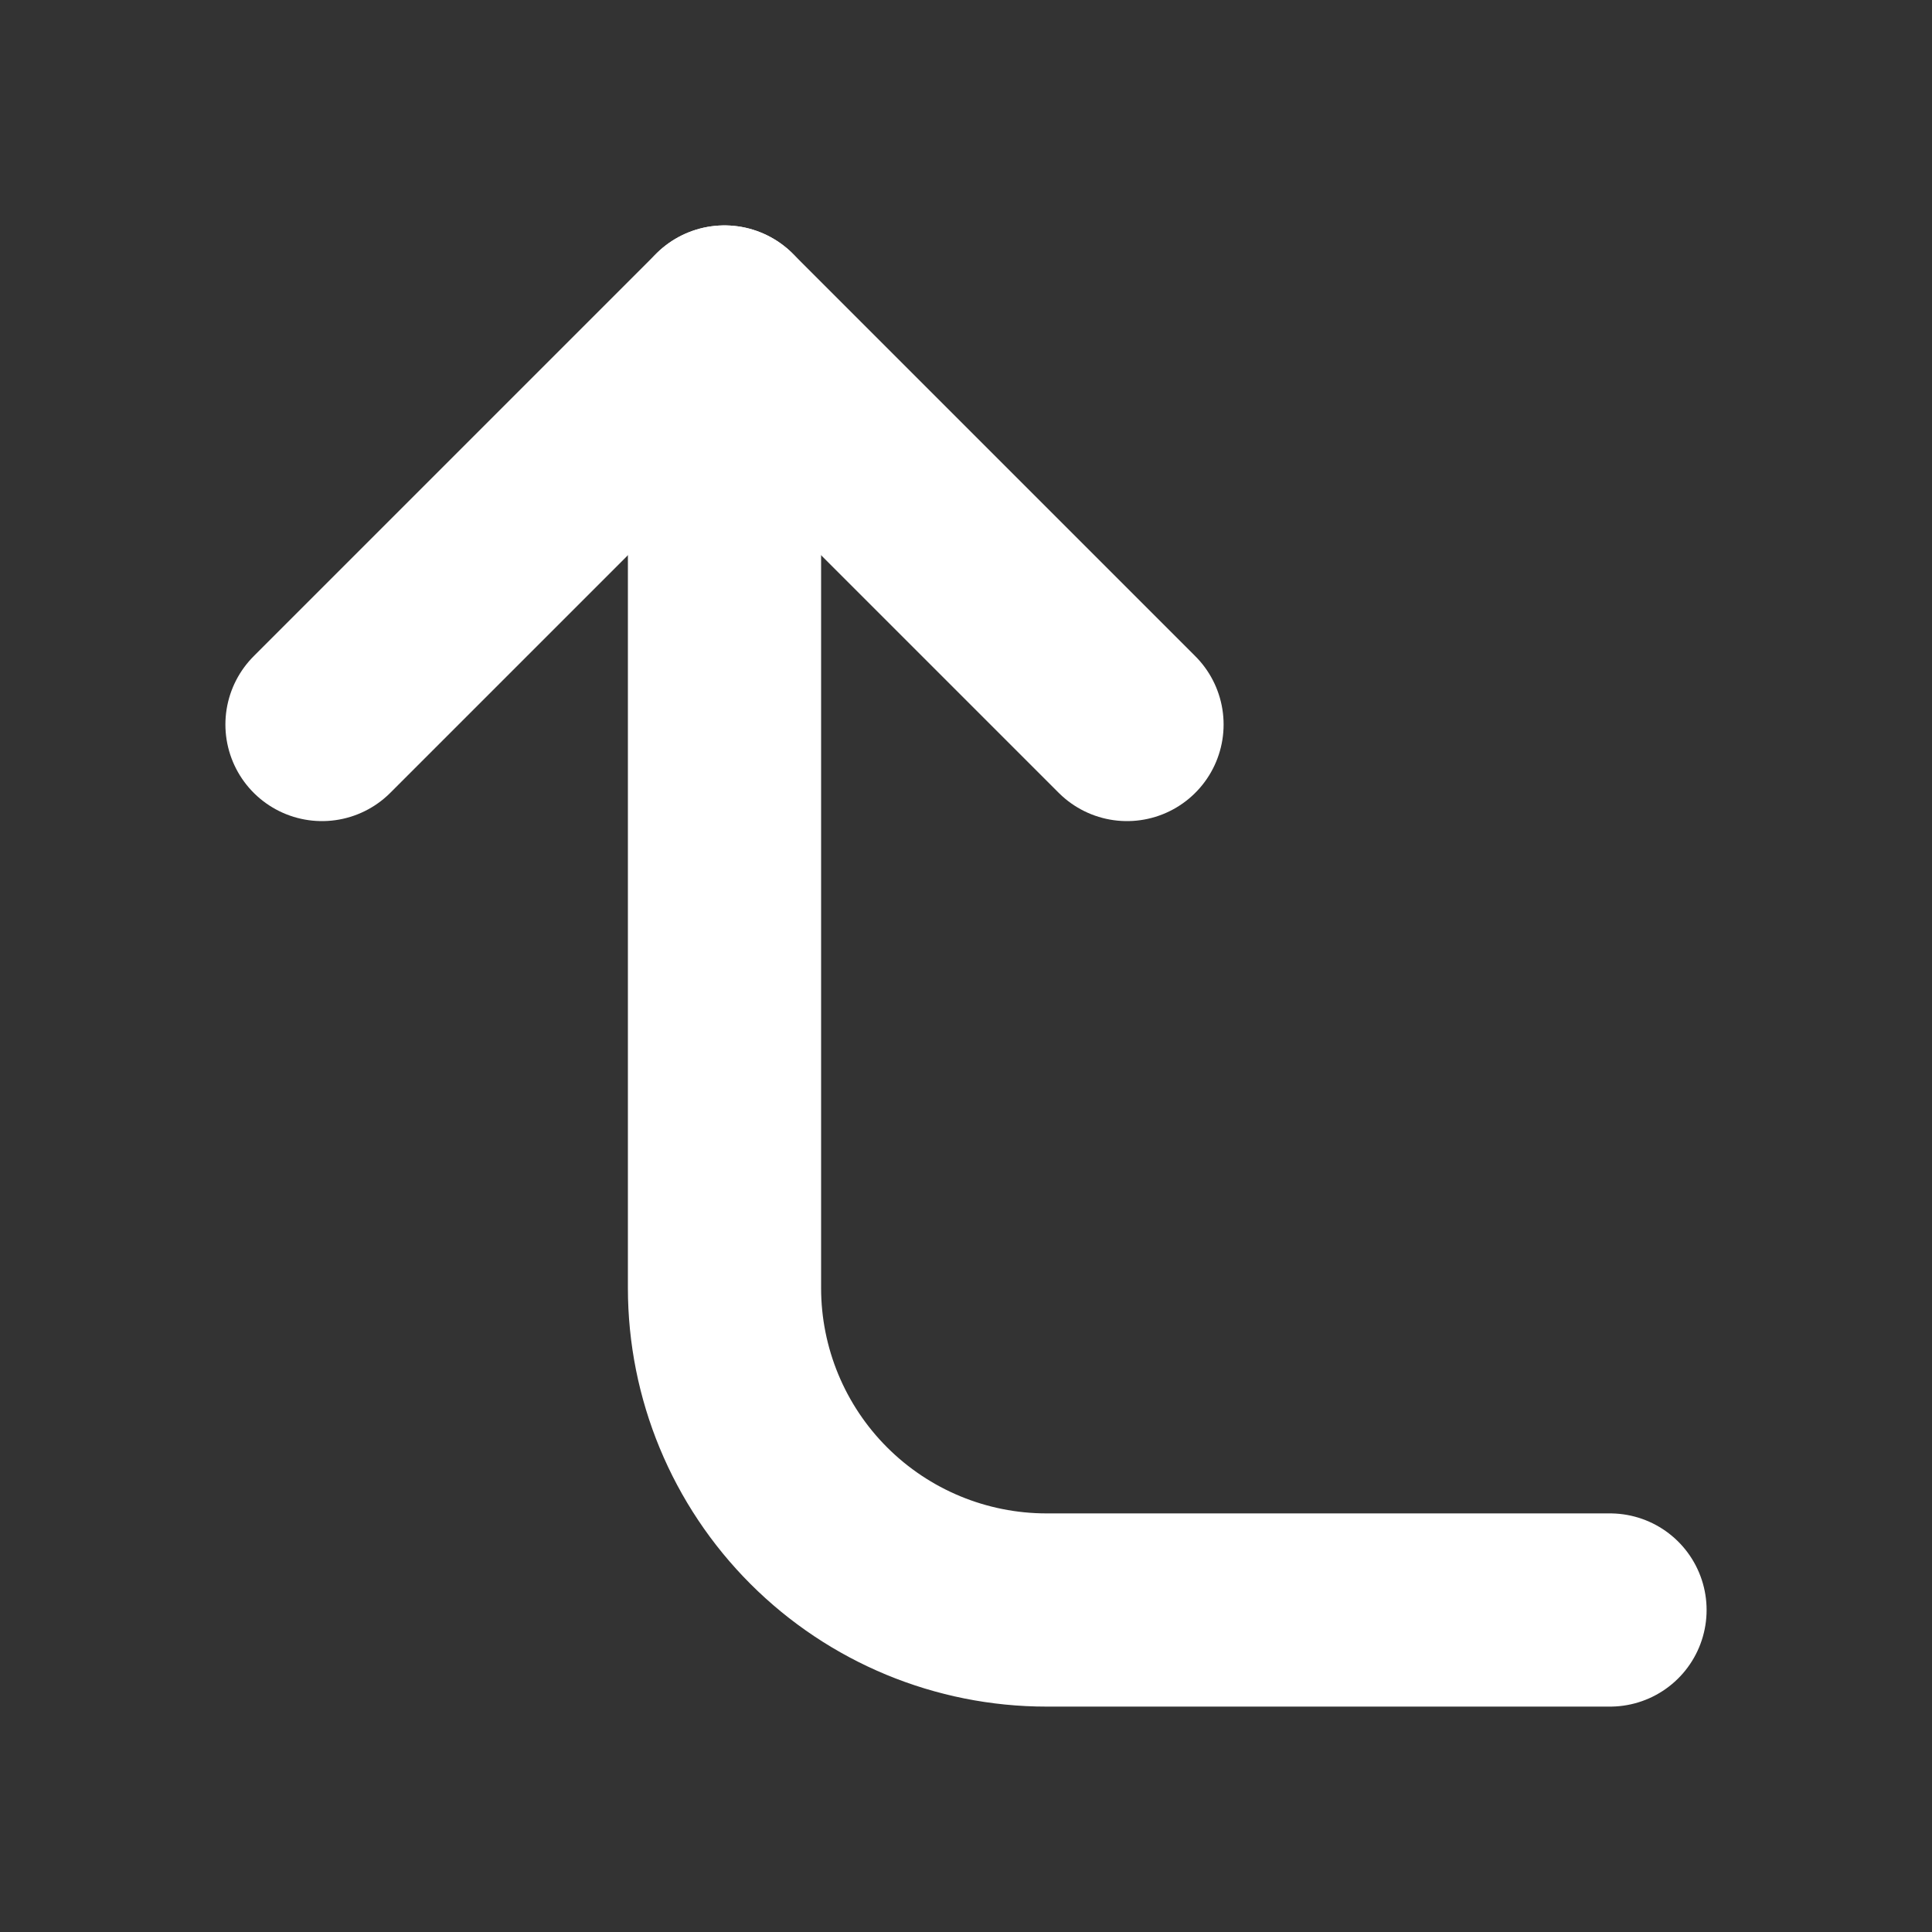 <svg width="30" height="30" viewBox="0 0 30 30" fill="none" xmlns="http://www.w3.org/2000/svg">
<rect x="0" y="0" width="30" height="30" fill="#333333" stroke="none"/>
<path d="M17.5 11.25L11.25 5L5 11.25" stroke="white" stroke-width="3" stroke-linecap="round" stroke-linejoin="round"/>
<path d="M25 25H16.25C14.924 25 13.652 24.473 12.714 23.535C11.777 22.598 11.25 21.326 11.25 20V5" stroke="white" stroke-width="3" stroke-linecap="round" stroke-linejoin="round"/>
</svg>
